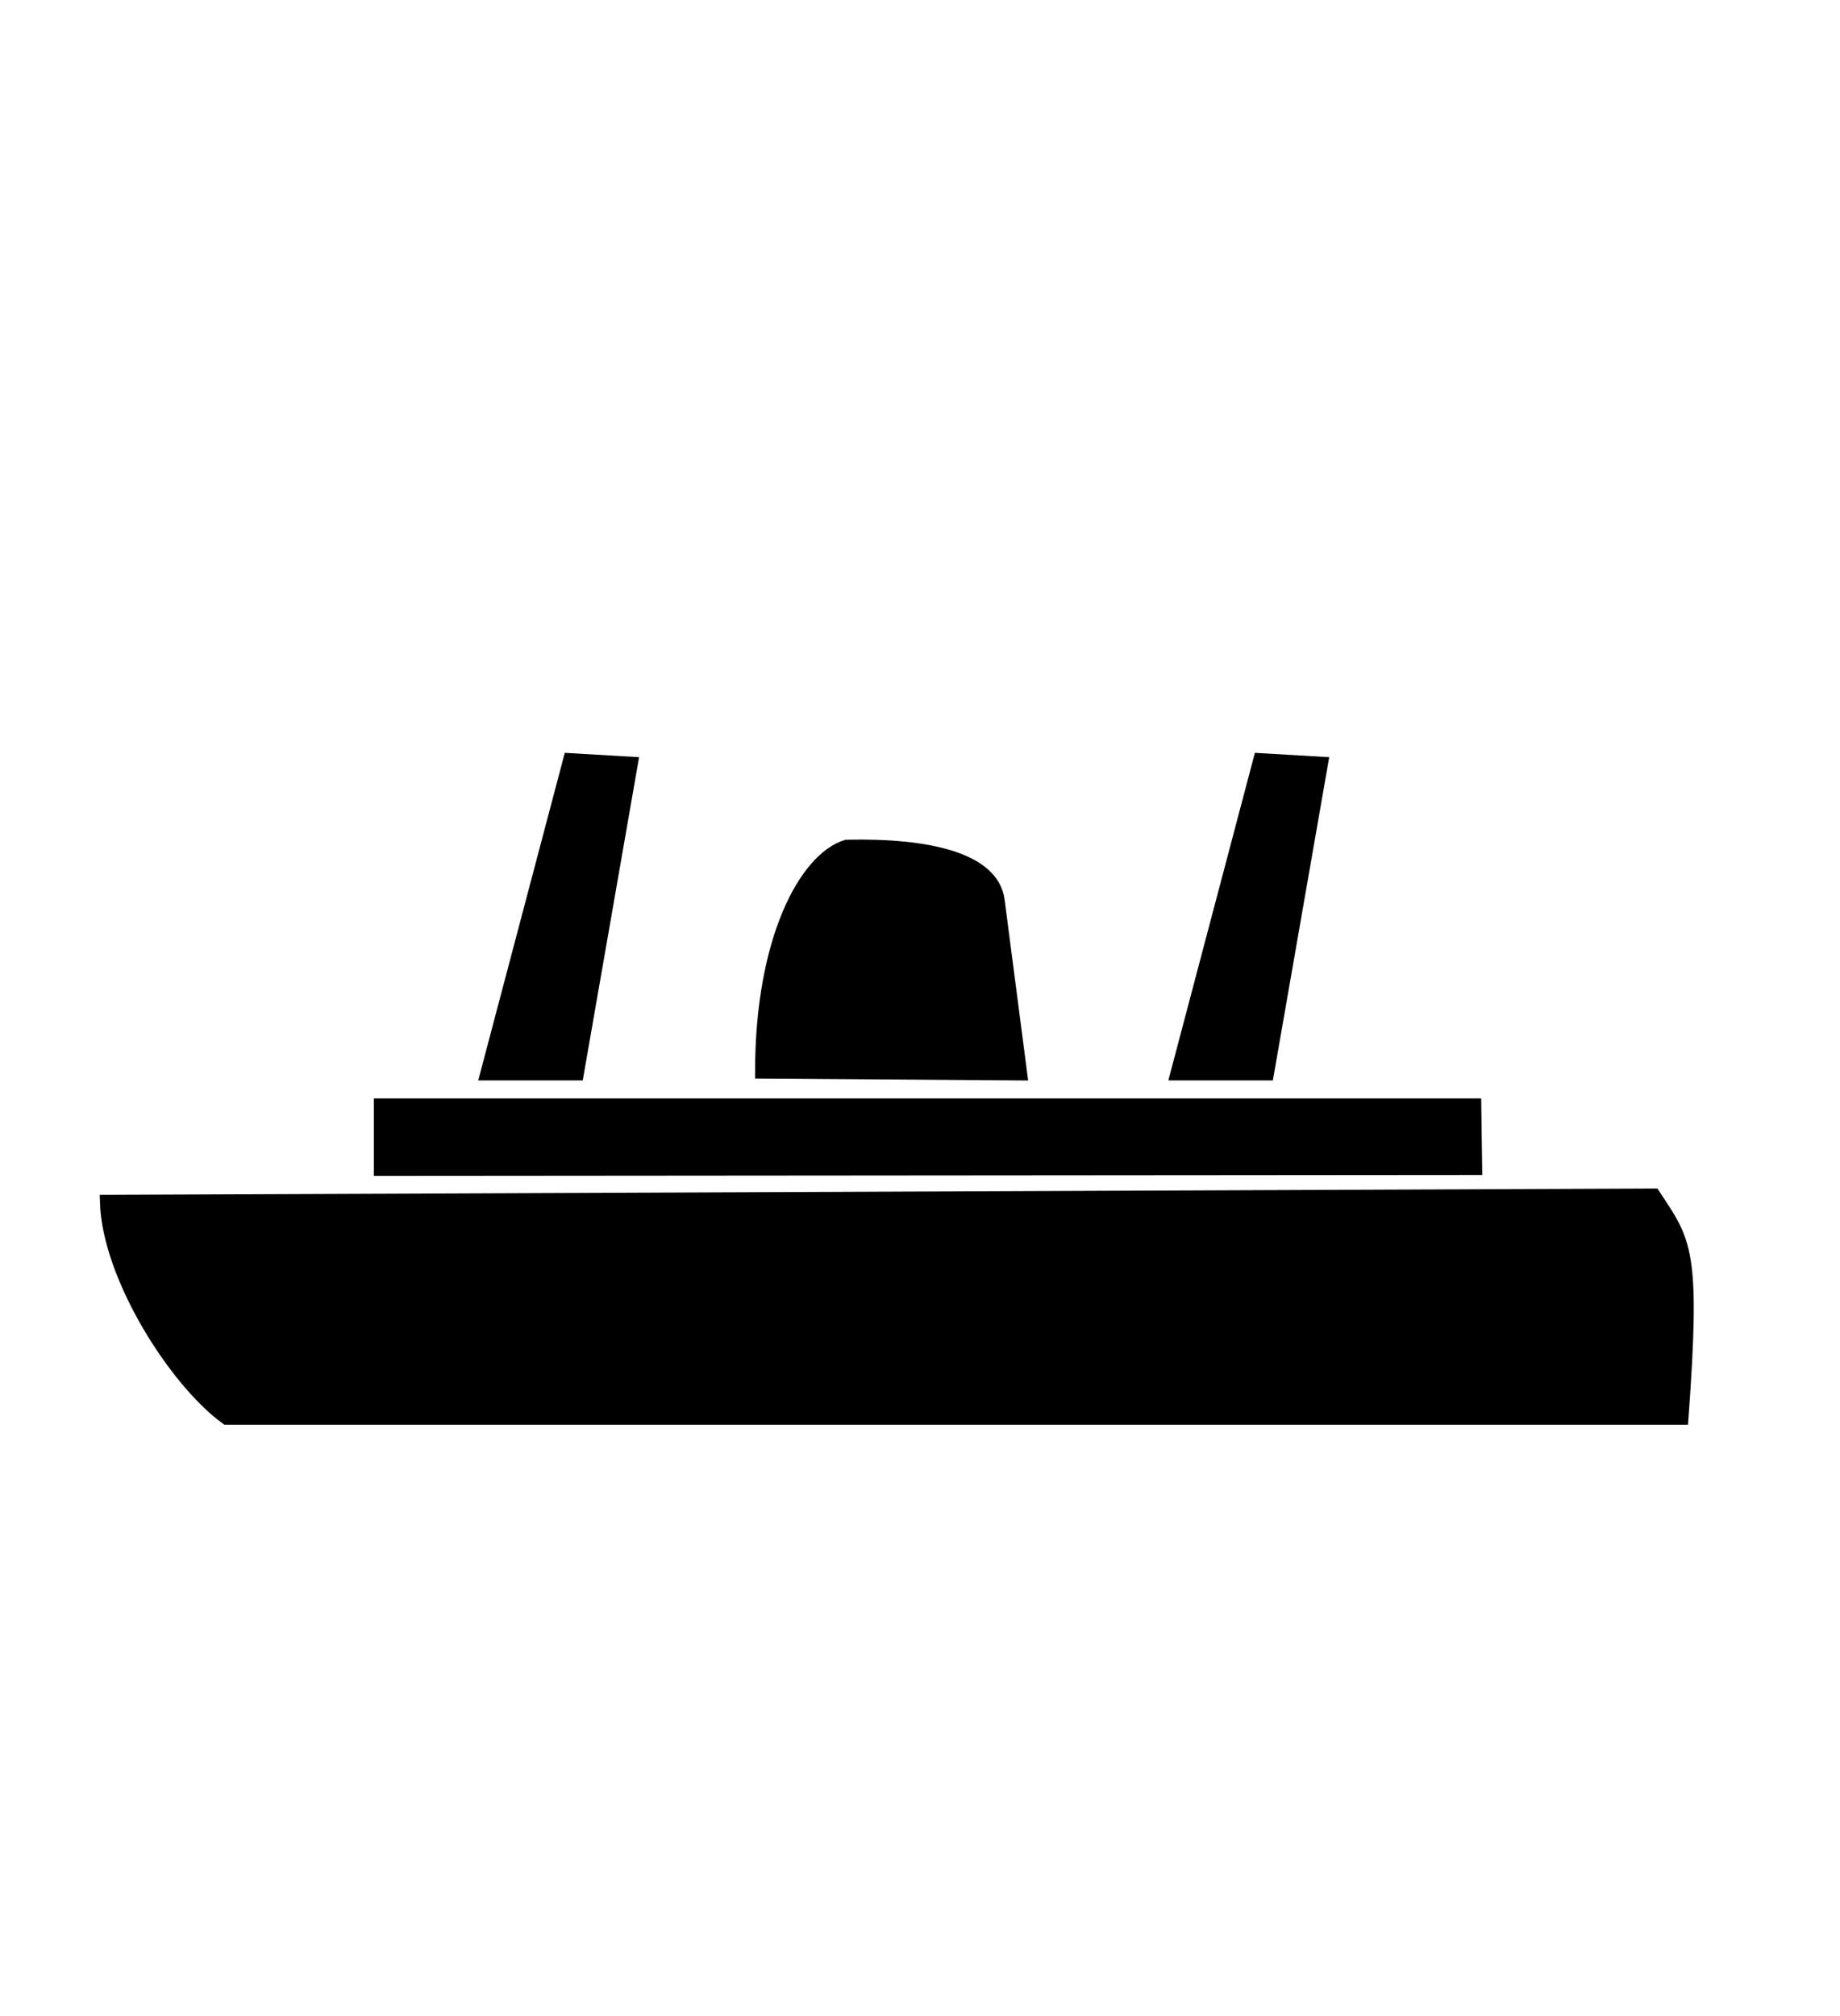 <?xml version="1.0" encoding="UTF-8" standalone="no"?>
<!DOCTYPE svg PUBLIC "-//W3C//DTD SVG 20010904//EN"
"http://www.w3.org/TR/2001/REC-SVG-20010904/DTD/svg10.dtd">
<!-- Created with Sodipodi ("http://www.sodipodi.com/") -->
<svg
   id="svg831"
   sodipodi:version="0.33pre"
   width="90.28pt"
   height="98.89pt"
   sodipodi:docbase="/home/aki/myndir_ymisl/mapsymbols-svg"
   sodipodi:docname="/home/aki/myndir_ymisl/mapsymbols-svg/ferryservice.svg"
   xmlns="http://www.w3.org/2000/svg"
   xmlns:sodipodi="http://sodipodi.sourceforge.net/DTD/sodipodi-0.dtd"
   xmlns:xlink="http://www.w3.org/1999/xlink">
  <defs
     id="defs833" />
  <sodipodi:namedview
     id="base" />
  <g
     id="g657"
     transform="matrix(0.662,0,0,0.662,-339.115,-306.01)">
    <path
       style="font-size:12;fill:#000000;fill-rule:evenodd;stroke:#000000;stroke-width:1pt;fill-opacity:1;"
       d="M 522.797 580.944 C 523.001 588.336 529.623 598.67 534.641 602.317 L 678.452 602.317 C 679.671 585.625 678.75 584.979 675.69 580.322 L 522.797 580.944 z "
       id="path646" />
    <path
       style="font-size:12;fill:#000000;fill-rule:evenodd;stroke:#000000;stroke-width:1pt;fill-opacity:1;"
       d="M 549.868 571.42 L 549.868 577.74 L 658.062 577.653 L 657.975 571.42 L 549.868 571.42 z "
       id="path648" />
    <path
       style="font-size:12;fill:#000000;fill-rule:evenodd;stroke:#000000;stroke-width:1pt;fill-opacity:1;"
       d="M 595.915 545.867 C 591.903 547.111 587.543 555.025 587.543 568.129 L 613.101 568.31 L 610.875 551.21 C 610.345 547.111 603.933 545.687 595.915 545.867 z "
       id="path649" />
    <path
       style="font-size:12;fill:#000000;fill-rule:evenodd;stroke:#000000;stroke-width:1pt;fill-opacity:1;"
       d="M 568.577 537.314 L 560.384 568.31 L 569.286 568.31 L 574.629 537.669 L 568.577 537.314 z "
       id="path655" />
    <path
       style="font-size:12;fill:#000000;fill-rule:evenodd;stroke:#000000;stroke-width:1pt;fill-opacity:1;"
       d="M 636.776 537.314 L 628.583 568.31 L 637.485 568.31 L 642.828 537.669 L 636.776 537.314 z "
       id="path656" />
  </g>
</svg>
